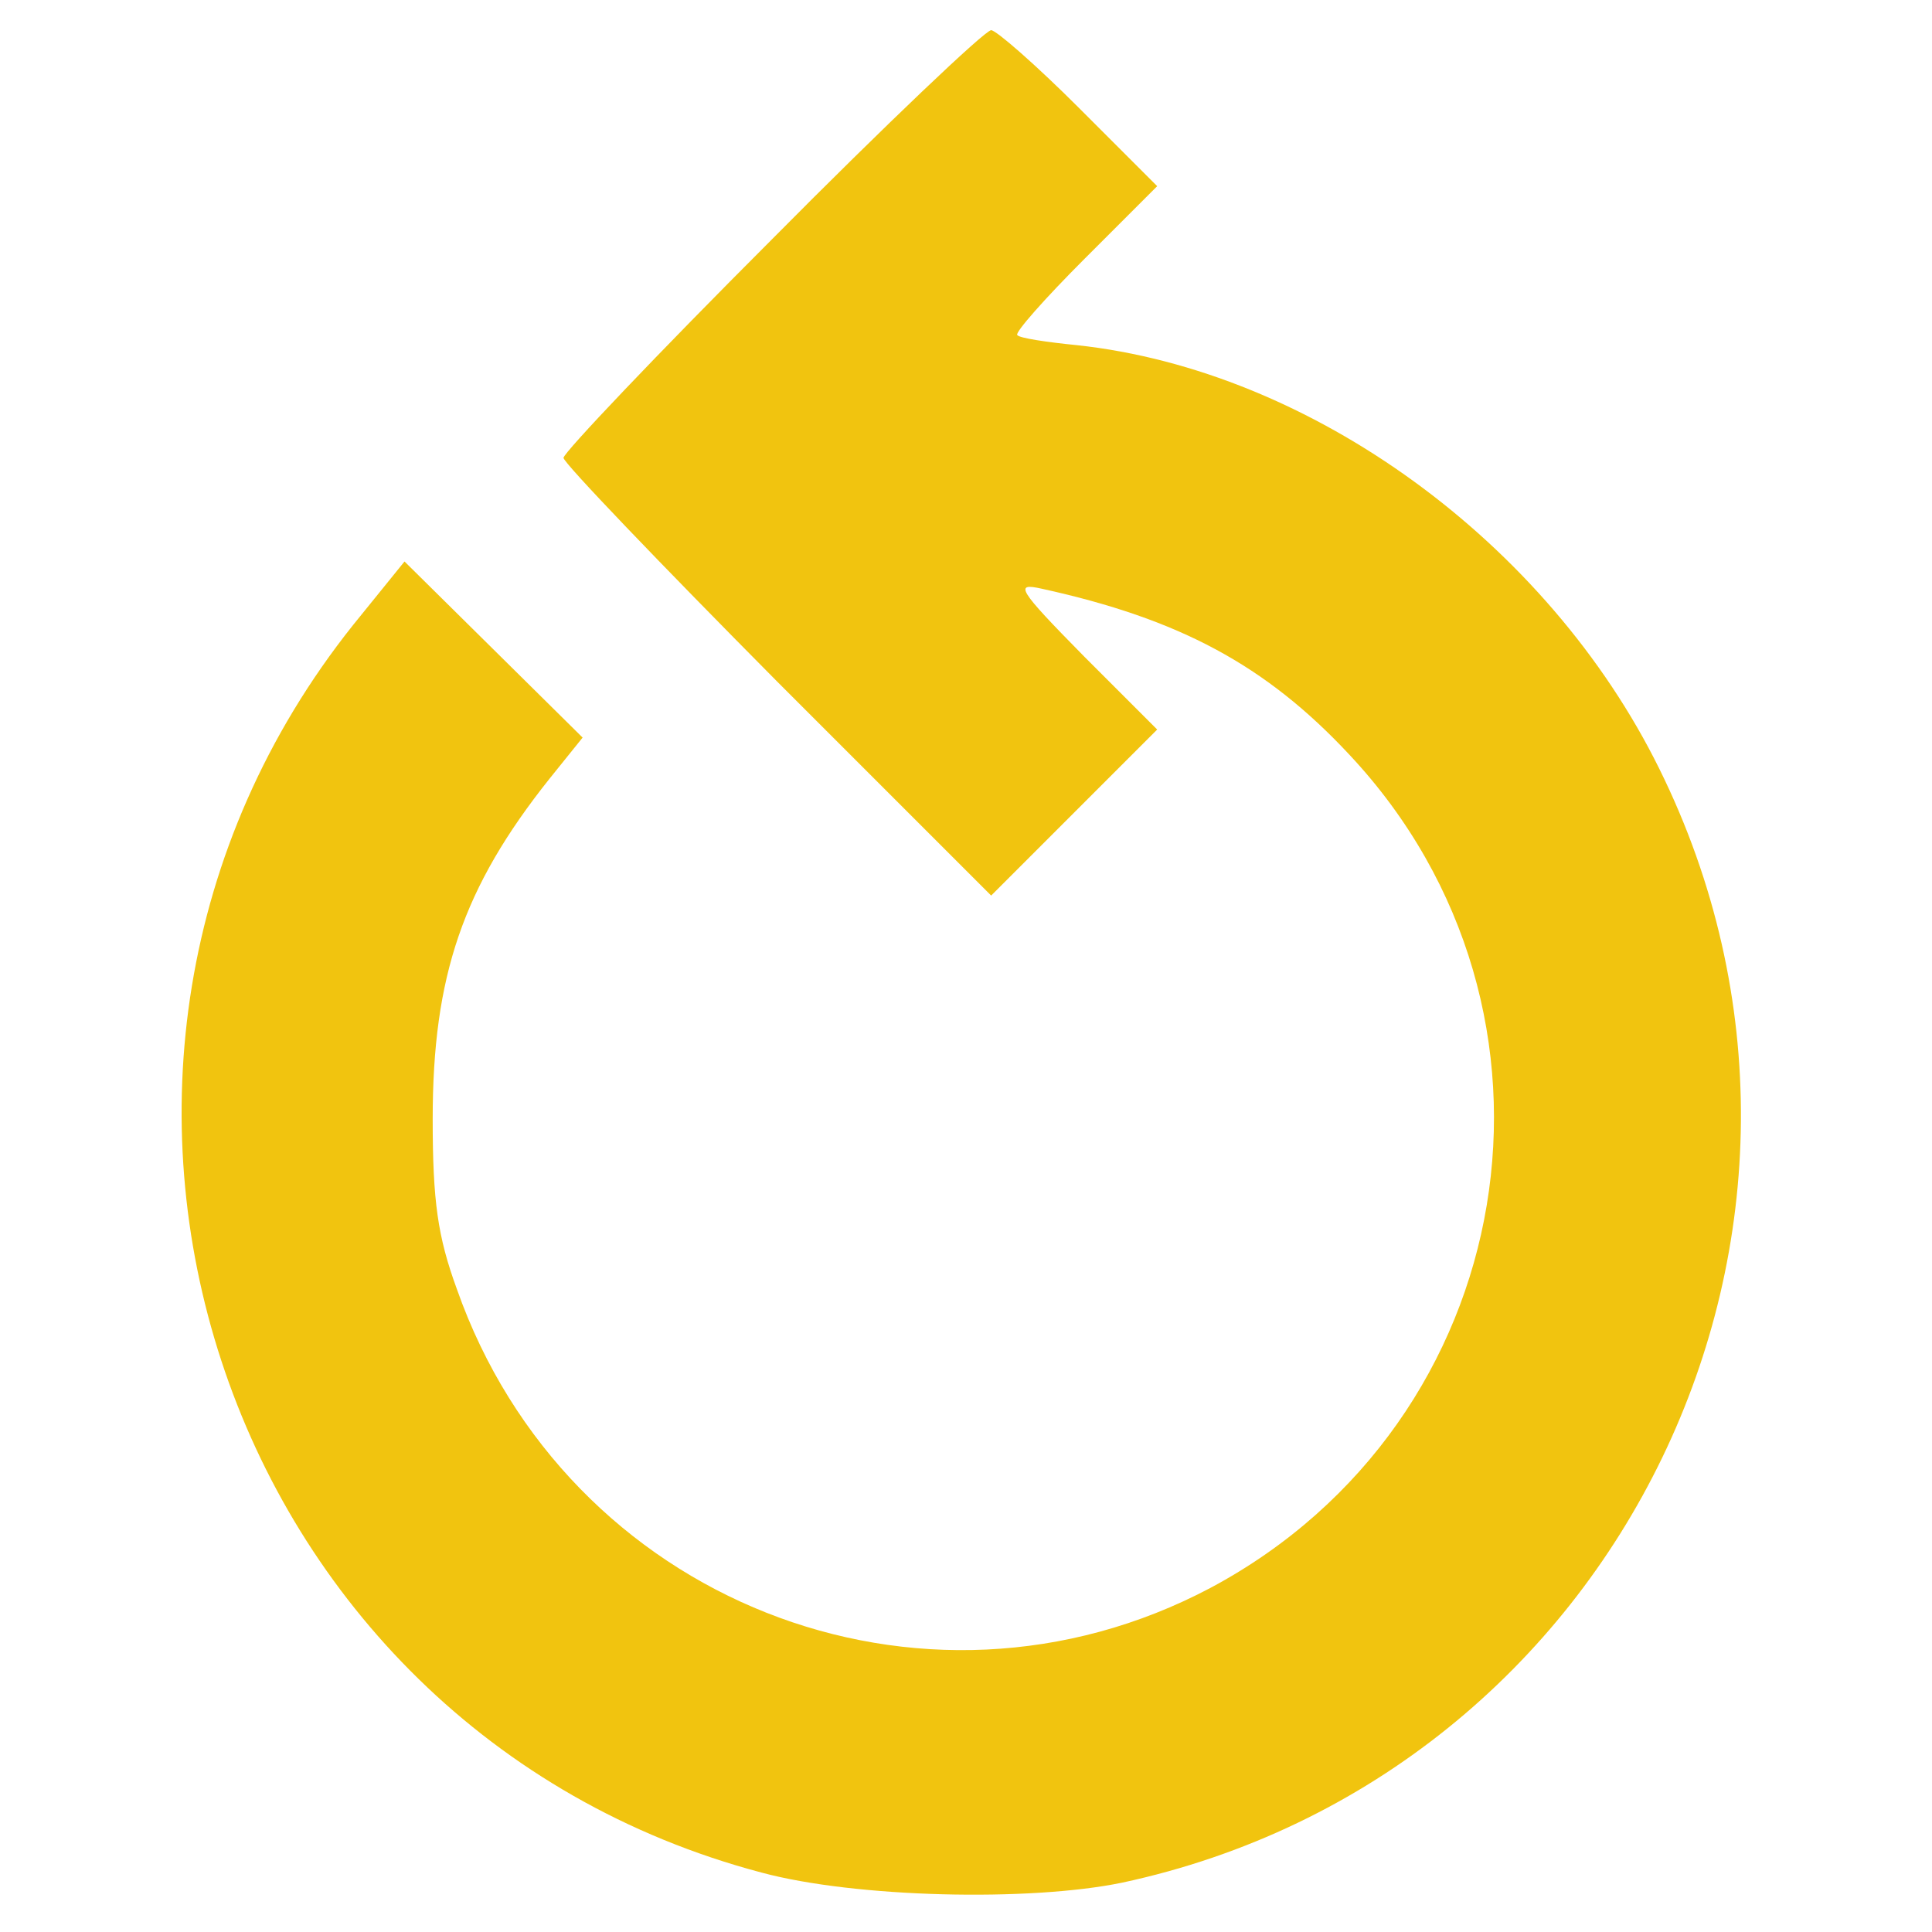 <?xml version="1.0" standalone="no"?>
<!DOCTYPE svg PUBLIC "-//W3C//DTD SVG 20010904//EN"
 "http://www.w3.org/TR/2001/REC-SVG-20010904/DTD/svg10.dtd">
<svg version="1.0" xmlns="http://www.w3.org/2000/svg"
 width="192pt" height="192pt" viewBox="0 0 192 192"
 preserveAspectRatio="xMidYMid meet">
<g transform="translate(0,192) scale(0.1,-0.1)"
fill="#F1C40F" stroke="none">
<path d="M767 1682 c-114 -114 -207 -212 -207 -217 0 -5 96 -105 212 -222
l213 -213 82 82 83 83 -73 73 c-66 67 -69 73 -42 67 137 -30 223 -76 306 -165
239 -255 171 -663 -138 -828 -287 -152 -640 -13 -749 297 -19 52 -24 87 -24
169 0 142 30 230 116 338 l33 41 -89 88 -88 87 -51 -63 c-350 -439 -135 -1097
406 -1240 93 -25 266 -29 358 -10 495 106 759 652 534 1107 -111 225 -346 396
-579 421 -30 3 -57 7 -59 10 -3 2 27 36 67 76 l72 72 -78 78 c-42 42 -82 77
-87 77 -6 0 -104 -93 -218 -208z"/>
</g>
</svg>
